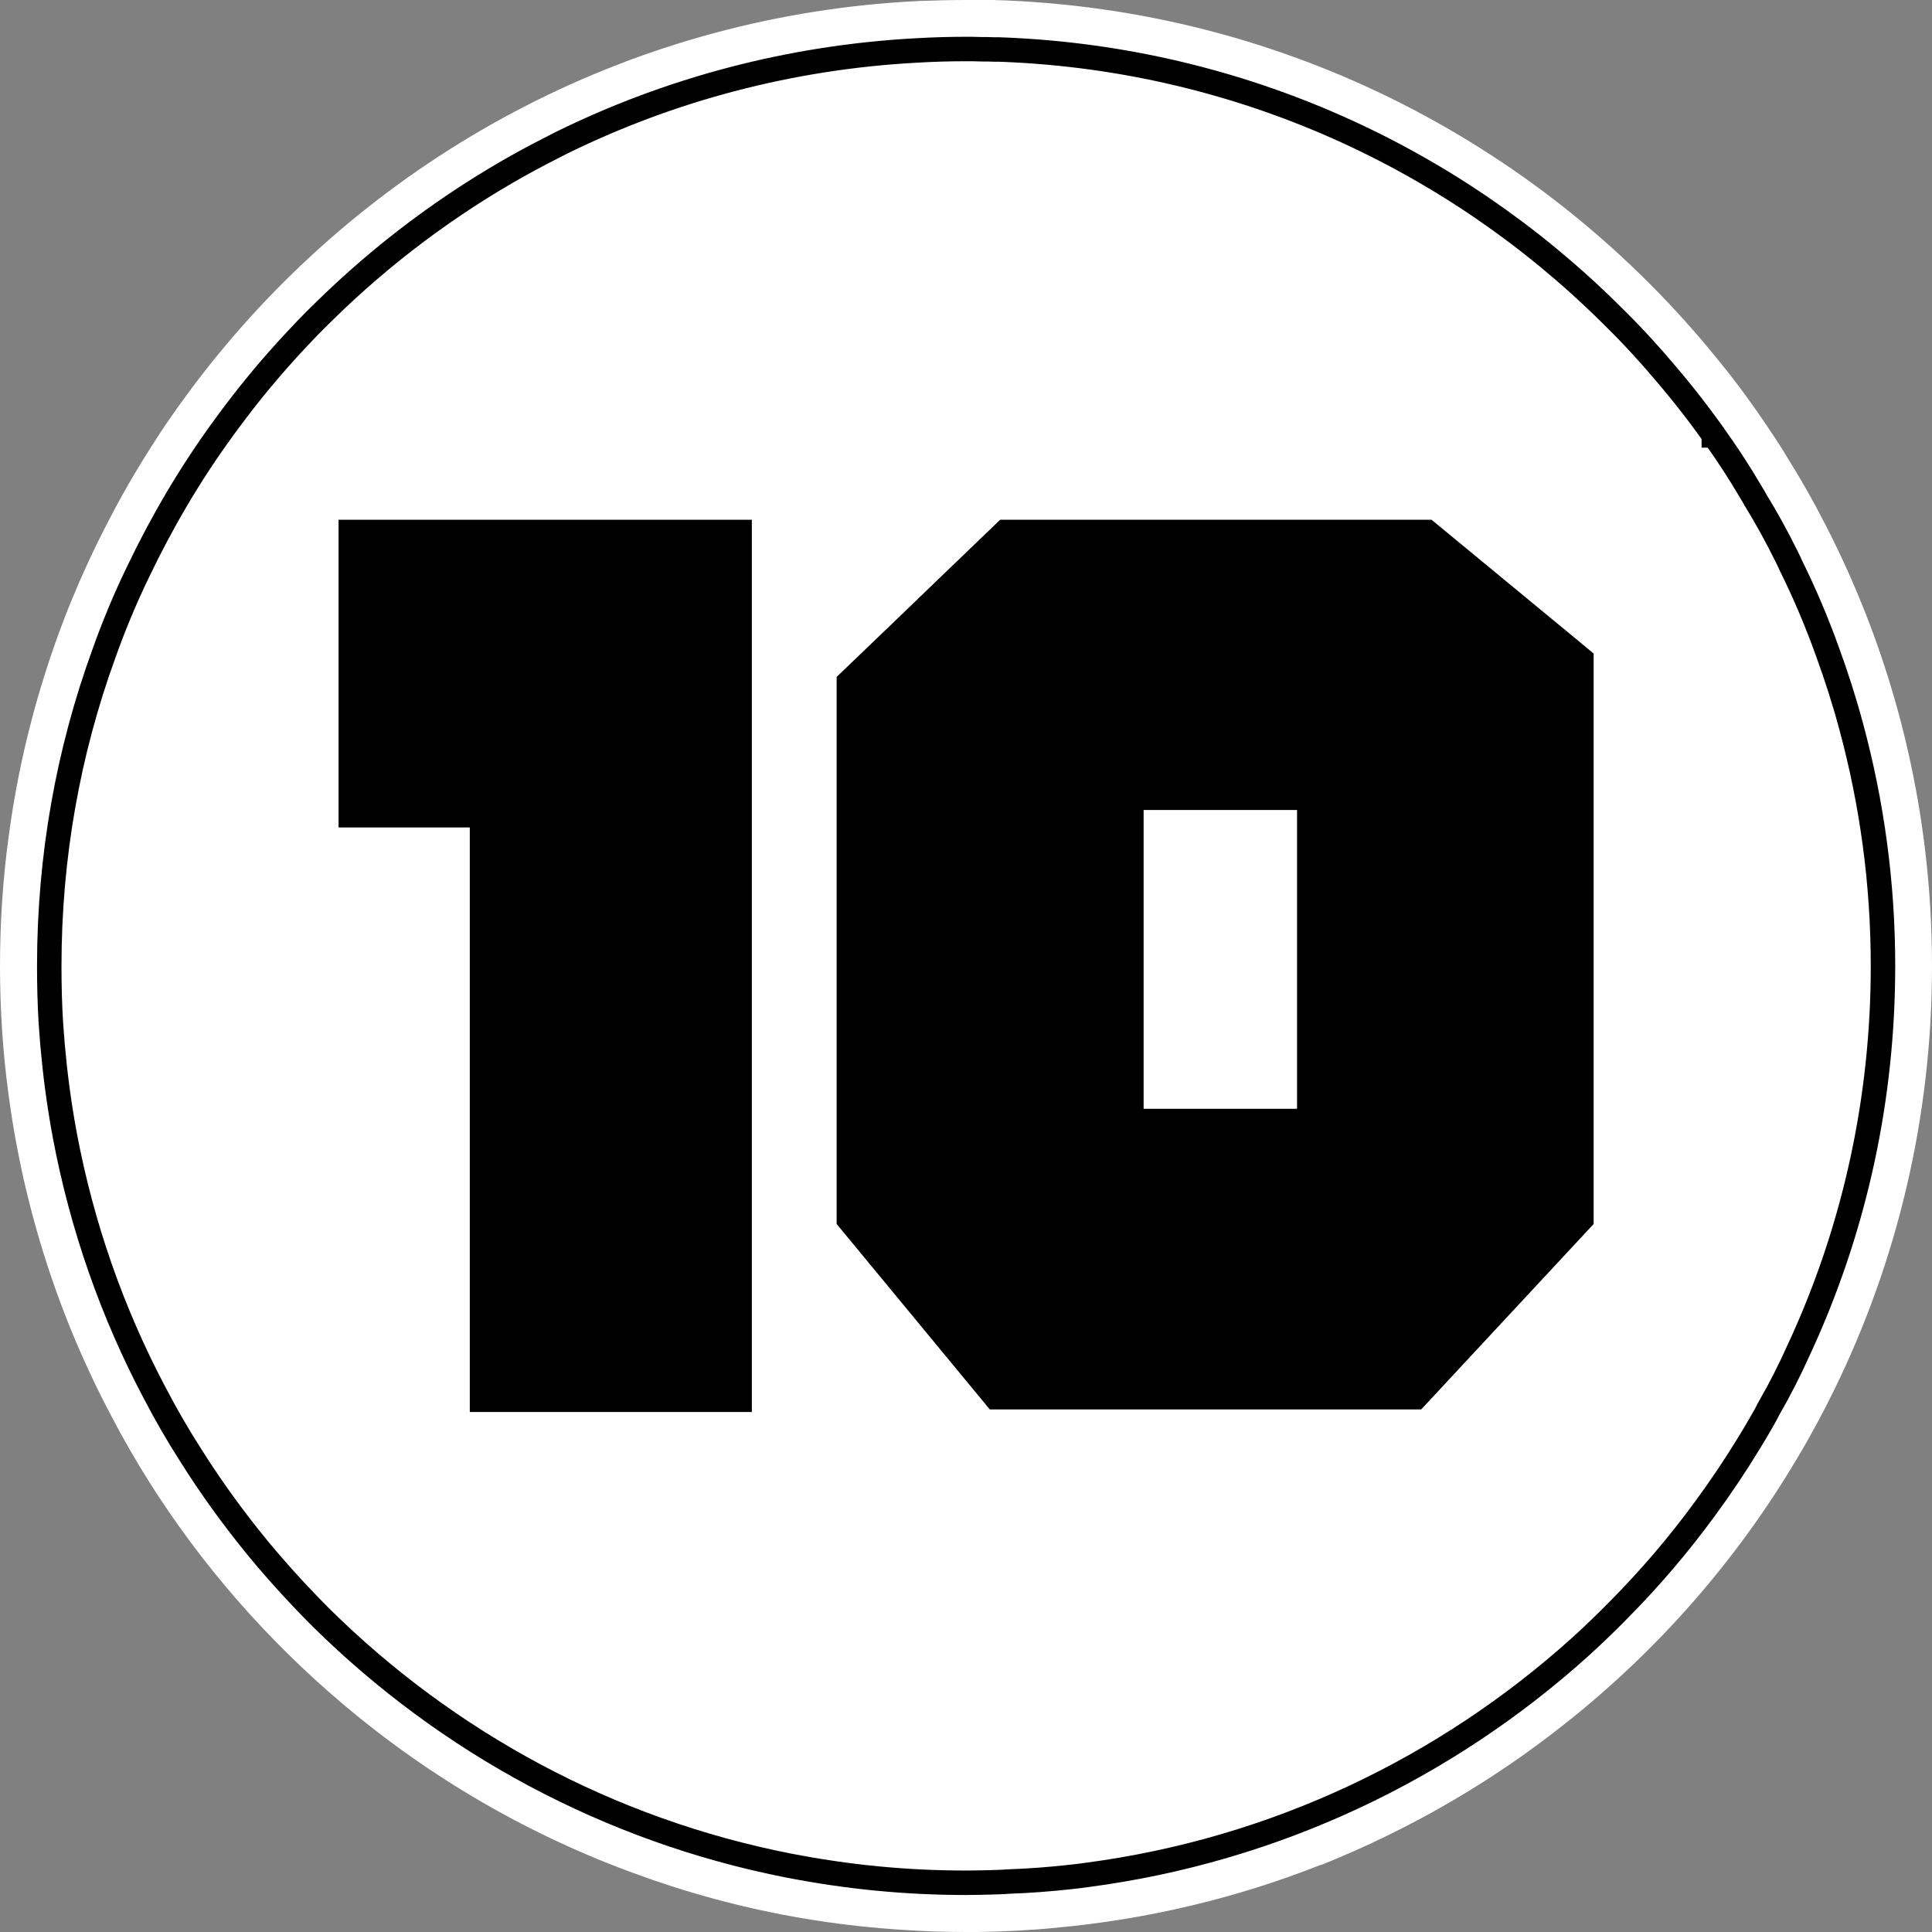 <svg width="79" height="79" viewBox="0 0 79 79" fill="none" xmlns="http://www.w3.org/2000/svg">
<rect x="0" y="0" width="79" height="79" fill="#808080" stroke="none"/>
<g clip-path="url(#clip0_4_356)">
<path d="M74.617 21.407C74.154 20.502 73.653 19.615 73.114 18.758C72.892 18.382 72.651 18.006 72.401 17.64C71.736 16.638 71.033 15.665 70.272 14.74C63.248 6.021 52.602 0.347 40.618 0C40.242 0 39.876 0 39.5 0C38.864 0 38.238 0.019 37.612 0.039C26.032 0.588 15.761 6.118 8.892 14.528C8.15 15.434 7.447 16.378 6.782 17.351C5.925 18.632 5.125 19.952 4.422 21.33C3.863 22.399 3.362 23.488 2.9 24.606C1.667 27.65 0.79 30.887 0.347 34.259C0.116 35.974 0 37.718 0 39.5C0 41.282 0.116 43.026 0.347 44.741C0.973 49.452 2.428 53.903 4.567 57.93C5.029 58.816 5.53 59.684 6.06 60.531C8.228 63.98 10.925 67.063 14.027 69.684C17.582 72.69 21.677 75.079 26.147 76.678C28.459 77.516 30.877 78.143 33.373 78.528C34.538 78.711 35.723 78.836 36.928 78.913C37.776 78.971 38.633 79 39.5 79H39.991C41.061 78.981 42.12 78.933 43.171 78.827C46.957 78.48 50.589 77.603 53.98 76.264H54.009C57.622 74.819 60.984 72.873 63.98 70.493C67.776 67.497 71.013 63.807 73.489 59.626C74.038 58.711 74.539 57.776 75.011 56.813C77.564 51.591 79 45.714 79 39.5C79 32.978 77.42 26.831 74.617 21.407ZM72.083 58.036C71.9 58.354 71.717 58.672 71.534 58.98C70.965 59.915 70.358 60.82 69.713 61.697C68.634 63.161 67.458 64.539 66.187 65.83C65.676 66.35 65.156 66.851 64.626 67.333C59.125 72.295 52.15 75.657 44.433 76.668C44.221 76.697 44.018 76.726 43.806 76.746C42.949 76.842 42.082 76.909 41.205 76.938C41.003 76.958 40.801 76.958 40.598 76.967C40.242 76.977 39.876 76.987 39.51 76.987C38.286 76.987 37.072 76.929 35.878 76.813C34.654 76.697 33.44 76.514 32.245 76.283C24.875 74.838 18.286 71.235 13.141 66.158C12.245 65.271 11.397 64.347 10.598 63.373C10.405 63.133 10.203 62.892 10.01 62.641C9.23 61.658 8.497 60.628 7.823 59.558C7.283 58.72 6.782 57.853 6.32 56.967C4.595 53.71 3.343 50.165 2.649 46.417C2.582 46.051 2.515 45.675 2.457 45.29C2.274 44.163 2.148 43.007 2.081 41.841C2.033 41.07 2.004 40.29 2.004 39.5C2.004 35.02 2.784 30.733 4.229 26.754C4.644 25.588 5.116 24.451 5.655 23.343C6.628 21.311 7.775 19.365 9.095 17.553C9.798 16.58 10.54 15.646 11.33 14.75C11.734 14.287 12.158 13.835 12.582 13.401C12.794 13.18 13.006 12.958 13.228 12.756C15.627 10.395 18.334 8.362 21.291 6.715C21.821 6.416 22.37 6.127 22.92 5.858C27.351 3.671 32.284 2.341 37.496 2.062C38.161 2.023 38.835 2.004 39.51 2.004C39.712 2.004 39.914 2.004 40.107 2.014C40.29 2.014 40.463 2.014 40.637 2.023C40.791 2.023 40.945 2.023 41.099 2.033C50.724 2.437 59.404 6.465 65.811 12.794C66.042 13.016 66.264 13.247 66.485 13.469C66.919 13.931 67.352 14.393 67.767 14.875C67.776 14.875 67.786 14.904 67.796 14.914H67.805C68.595 15.829 69.347 16.773 70.05 17.765C70.059 17.765 70.069 17.794 70.079 17.804C70.599 18.536 71.09 19.278 71.553 20.058C71.62 20.183 71.697 20.299 71.755 20.415C72.218 21.166 72.641 21.937 73.037 22.737C73.094 22.862 73.162 22.977 73.219 23.103C73.778 24.249 74.279 25.434 74.722 26.638C75.088 27.64 75.416 28.662 75.695 29.702C76.534 32.833 76.987 36.109 76.987 39.5C76.987 44.914 75.84 50.069 73.759 54.722C73.692 54.867 73.624 55.021 73.557 55.165C73.181 56.003 72.767 56.813 72.314 57.612C72.237 57.766 72.16 57.901 72.083 58.036Z" fill="white"/>
<path d="M75.695 29.702C75.416 28.662 75.088 27.64 74.722 26.638C74.289 25.434 73.788 24.249 73.219 23.103C73.171 22.977 73.104 22.862 73.046 22.737C72.651 21.937 72.227 21.166 71.765 20.415C71.707 20.299 71.63 20.183 71.562 20.068C71.1 19.278 70.609 18.536 70.088 17.804H70.079C70.079 17.804 70.079 17.775 70.059 17.765C69.356 16.773 68.605 15.829 67.805 14.914C67.796 14.904 67.786 14.885 67.776 14.875C67.352 14.393 66.928 13.921 66.485 13.469C66.264 13.247 66.042 13.016 65.811 12.794C59.404 6.465 50.724 2.437 41.099 2.033C40.945 2.023 40.791 2.023 40.637 2.023C40.463 2.014 40.29 2.014 40.107 2.014C39.914 2.004 39.712 2.004 39.51 2.004C38.835 2.004 38.161 2.023 37.496 2.062C32.284 2.341 27.351 3.671 22.92 5.858C22.37 6.137 21.831 6.416 21.291 6.715C18.334 8.362 15.627 10.395 13.228 12.756C13.006 12.968 12.794 13.189 12.582 13.401C12.158 13.844 11.744 14.287 11.339 14.75C10.549 15.646 9.808 16.58 9.104 17.553C7.784 19.365 6.638 21.311 5.665 23.343C5.125 24.451 4.653 25.588 4.239 26.754C2.794 30.733 2.014 35.02 2.014 39.5C2.014 40.29 2.033 41.07 2.081 41.841C2.158 43.007 2.283 44.163 2.457 45.29C2.515 45.675 2.582 46.051 2.649 46.417C3.353 50.165 4.605 53.71 6.33 56.967C6.792 57.853 7.293 58.72 7.833 59.558C8.507 60.628 9.239 61.658 10.01 62.641C10.203 62.892 10.405 63.133 10.598 63.373C11.407 64.347 12.255 65.271 13.141 66.158C18.286 71.235 24.875 74.838 32.245 76.283C33.44 76.514 34.654 76.697 35.878 76.813C37.072 76.929 38.286 76.987 39.51 76.987C39.876 76.987 40.242 76.977 40.598 76.967C40.801 76.958 41.003 76.958 41.205 76.938C42.082 76.909 42.949 76.842 43.806 76.746C44.018 76.726 44.221 76.697 44.433 76.668C52.15 75.657 59.125 72.295 64.626 67.333C65.156 66.851 65.676 66.35 66.187 65.83C67.458 64.549 68.643 63.161 69.713 61.697C70.358 60.82 70.965 59.915 71.534 58.98C71.726 58.672 71.909 58.354 72.092 58.036C72.169 57.901 72.246 57.766 72.314 57.622C72.776 56.822 73.191 56.003 73.566 55.165C73.634 55.021 73.701 54.867 73.769 54.722C75.85 50.069 76.996 44.914 76.996 39.5C76.996 36.109 76.543 32.833 75.695 29.702ZM46.263 32.621H53.537V45.839H46.263V32.621Z" fill="black"/>
<path d="M75.695 29.702C75.416 28.662 75.088 27.64 74.722 26.638C74.289 25.434 73.788 24.249 73.219 23.103C73.171 22.977 73.104 22.862 73.046 22.737C72.651 21.937 72.227 21.166 71.765 20.415C71.707 20.299 71.63 20.183 71.562 20.068C71.1 19.278 70.609 18.536 70.088 17.804H70.079C70.079 17.804 70.079 17.775 70.059 17.765C69.356 16.773 68.605 15.829 67.805 14.914C67.796 14.904 67.786 14.885 67.776 14.875C67.352 14.393 66.928 13.921 66.485 13.469C66.264 13.247 66.042 13.016 65.811 12.794C59.404 6.465 50.724 2.437 41.099 2.033C40.945 2.023 40.791 2.023 40.637 2.023C40.463 2.014 40.29 2.014 40.107 2.014C39.914 2.004 39.712 2.004 39.51 2.004C38.835 2.004 38.161 2.023 37.496 2.062C32.284 2.341 27.351 3.671 22.92 5.858C22.37 6.137 21.831 6.416 21.291 6.715C18.334 8.362 15.627 10.395 13.228 12.756C13.006 12.968 12.794 13.189 12.582 13.401C12.158 13.844 11.744 14.287 11.339 14.75C10.549 15.646 9.808 16.58 9.104 17.553C7.784 19.365 6.638 21.311 5.665 23.343C5.125 24.451 4.653 25.588 4.239 26.754C2.794 30.733 2.014 35.02 2.014 39.5C2.014 40.29 2.033 41.07 2.081 41.841C2.158 43.007 2.283 44.163 2.457 45.29C2.515 45.675 2.582 46.051 2.649 46.417C3.353 50.165 4.605 53.71 6.33 56.967C6.792 57.853 7.293 58.72 7.833 59.558C8.507 60.628 9.239 61.658 10.01 62.641C10.203 62.892 10.405 63.133 10.598 63.373C11.407 64.347 12.255 65.271 13.141 66.158C18.286 71.235 24.875 74.838 32.245 76.283C33.44 76.514 34.654 76.697 35.878 76.813C37.072 76.929 38.286 76.987 39.51 76.987C39.876 76.987 40.242 76.977 40.598 76.967C40.801 76.958 41.003 76.958 41.205 76.938C42.082 76.909 42.949 76.842 43.806 76.746C44.018 76.726 44.221 76.697 44.433 76.668C52.15 75.657 59.125 72.295 64.626 67.333C65.156 66.851 65.676 66.35 66.187 65.83C67.458 64.549 68.643 63.161 69.713 61.697C70.358 60.82 70.965 59.915 71.534 58.98C71.726 58.672 71.909 58.354 72.092 58.036C72.169 57.901 72.246 57.766 72.314 57.622C72.776 56.822 73.191 56.003 73.566 55.165C73.634 55.021 73.701 54.867 73.769 54.722C75.85 50.069 76.996 44.914 76.996 39.5C76.996 36.109 76.543 32.833 75.695 29.702ZM46.263 32.621H53.537V45.839H46.263V32.621Z" fill="white" stroke="black" stroke-miterlimit="10"/>
<path d="M30.743 21.253V57.737H19.21V33.835H13.844V21.253H30.743Z" fill="black"/>
<path d="M64.703 26.34L58.537 21.253H40.897L37.93 24.105L36.841 25.155L34.211 27.679V50.049L40.473 57.632H58.113L65.165 50.049V26.725L64.703 26.34ZM46.263 45.839V32.621H53.537V45.839H46.263Z" fill="black"/>
<path d="M53.537 32.621H46.263V45.839H53.537V32.621Z" fill="white" stroke="black" stroke-miterlimit="10"/>
</g>
<defs>
<clipPath id="clip0_4_356">
<rect width="79" height="79" fill="white"/>
</clipPath>
</defs>
</svg>
